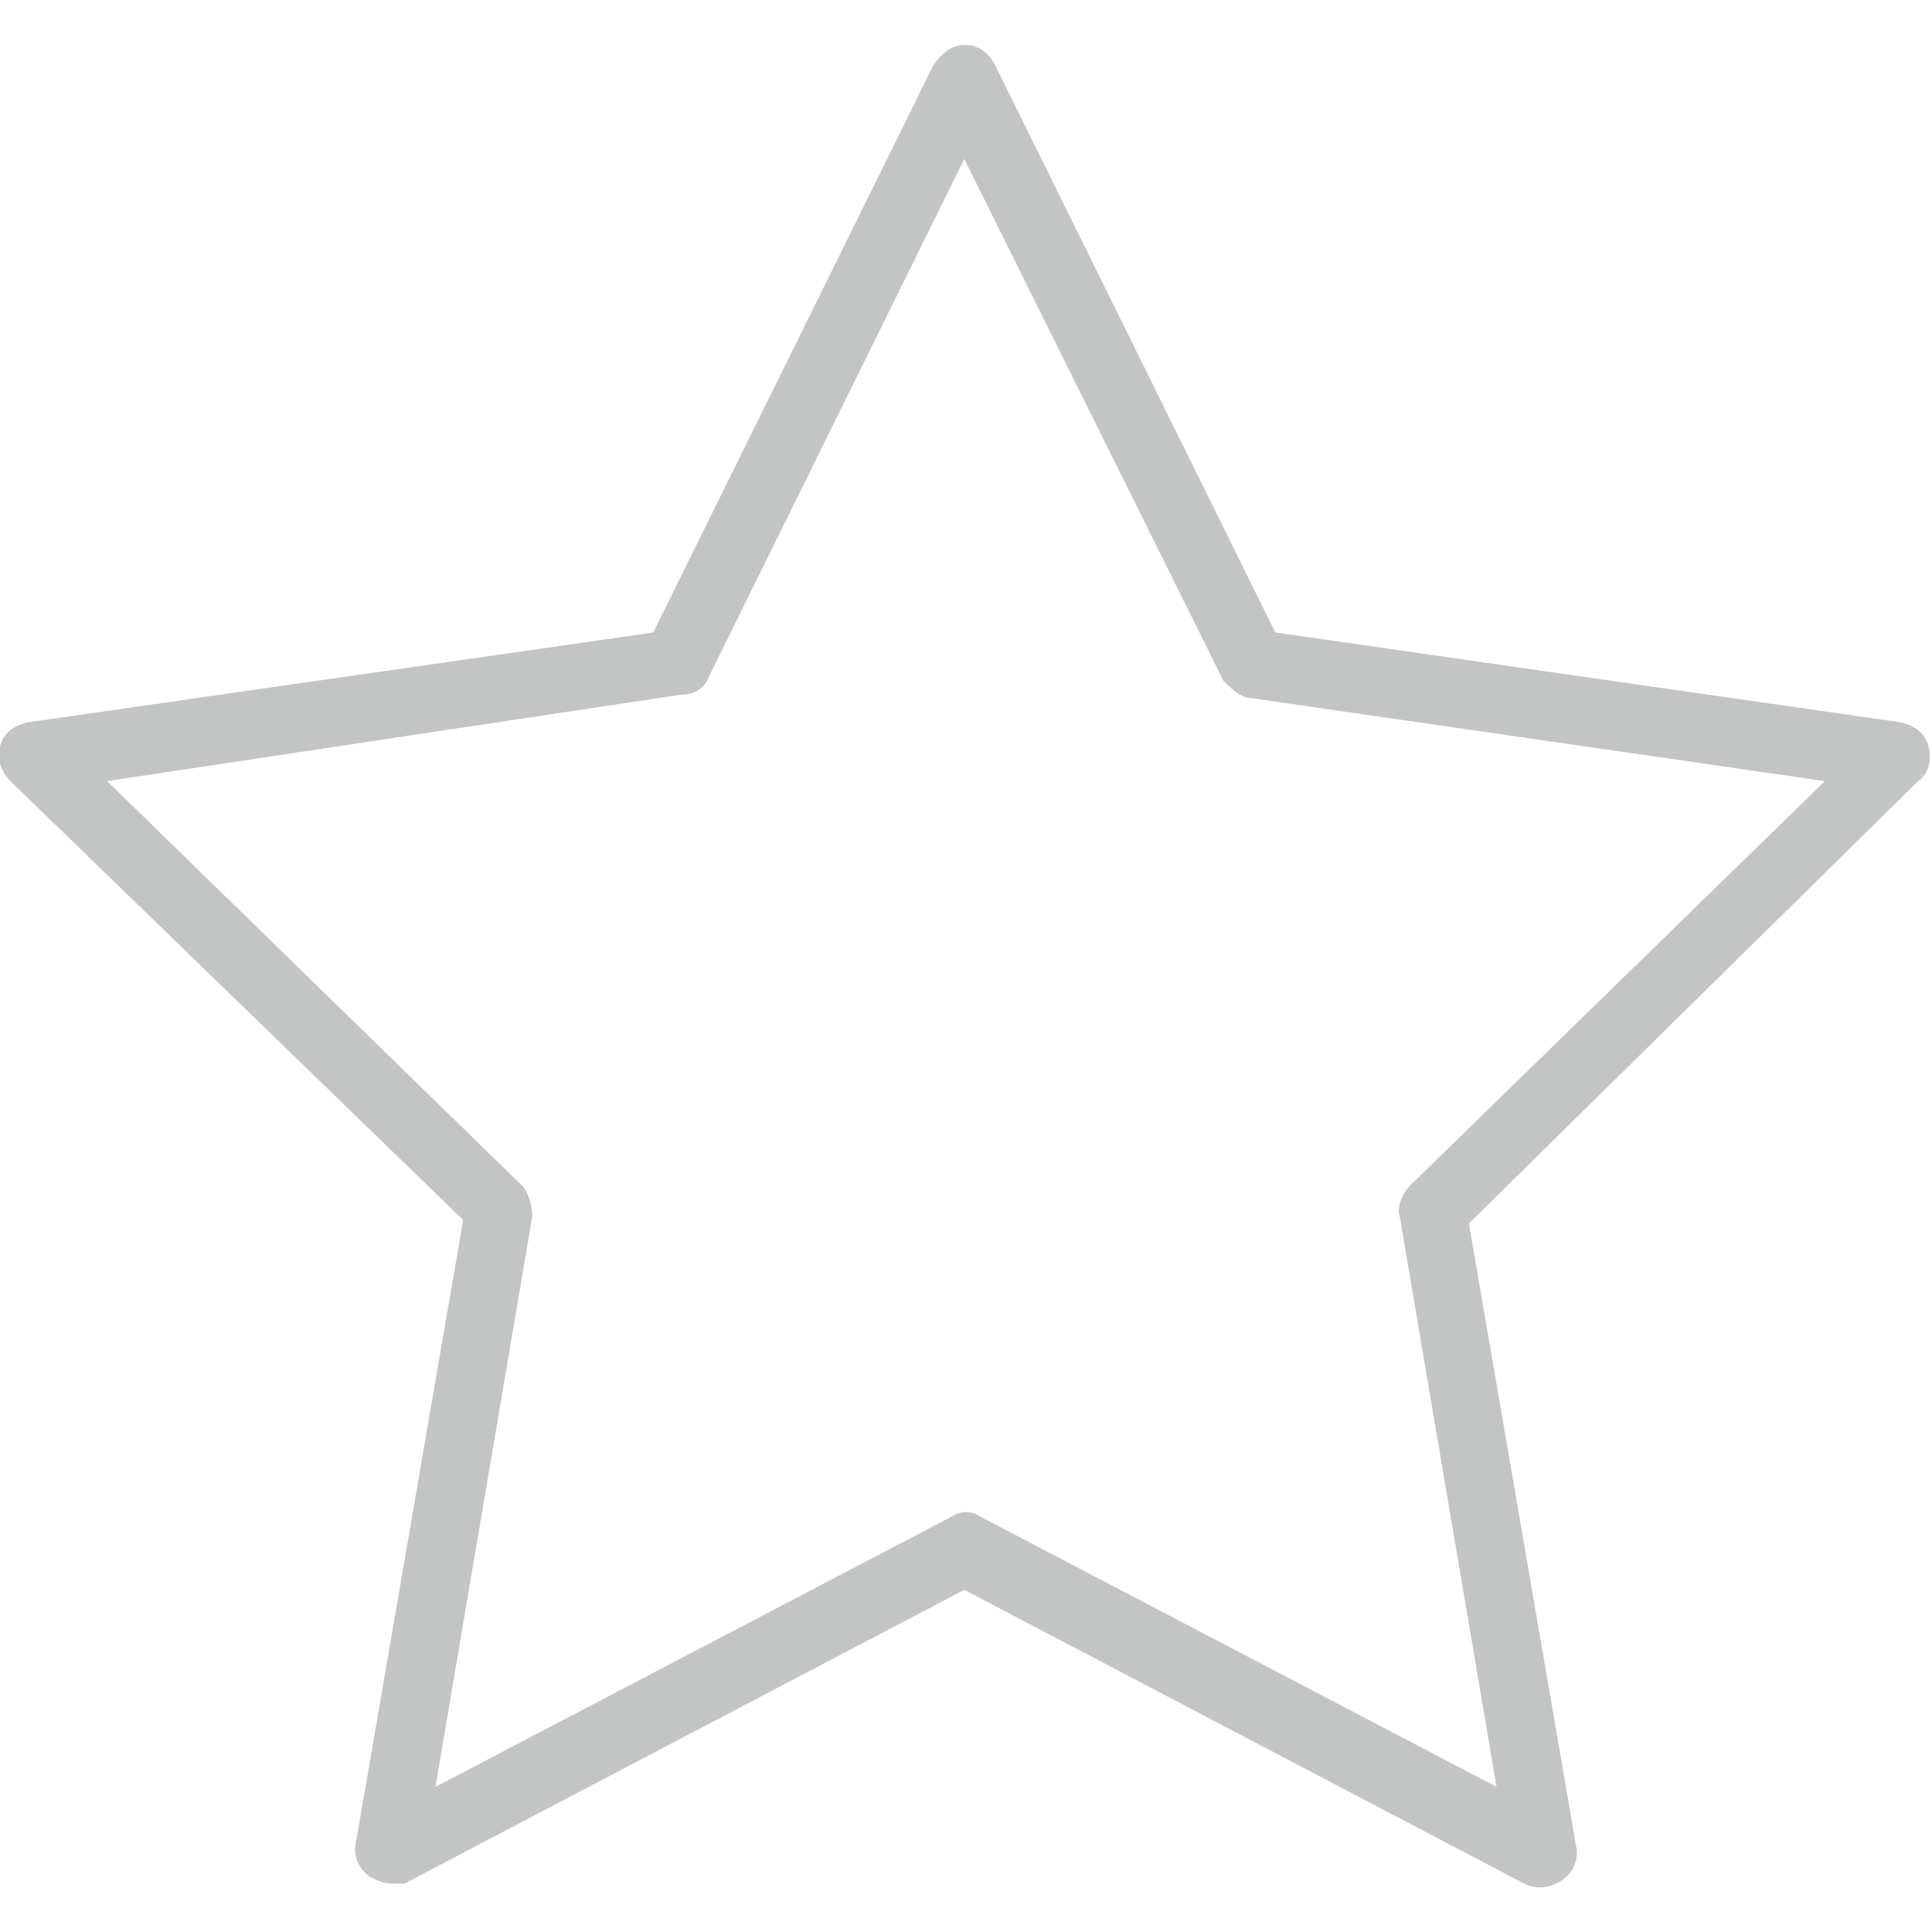 <svg xmlns="http://www.w3.org/2000/svg" viewBox="0 0 55.9 55.9"><path d="M11.3 54.5c-0.2 0-0.4-0.1-0.6-0.2 -0.3-0.2-0.5-0.6-0.4-1l3.1-18L0.3 22.6c-0.3-0.3-0.4-0.7-0.3-1 0.1-0.4 0.4-0.6 0.8-0.7l18.1-2.6 8.1-16.4c0.2-0.3 0.5-0.6 0.9-0.6l0 0c0.4 0 0.7 0.2 0.9 0.6l8.1 16.4 18.1 2.6c0.4 0.1 0.7 0.3 0.8 0.7 0.1 0.4 0 0.8-0.3 1L42.5 35.4l3.1 18c0.1 0.4-0.1 0.8-0.4 1 -0.3 0.2-0.7 0.3-1.1 0.1l-16.2-8.5 -16.2 8.5C11.6 54.5 11.4 54.5 11.3 54.5zM3.1 22.6l12 11.7c0.2 0.2 0.3 0.6 0.3 0.9L12.6 51.7l14.9-7.8c0.3-0.2 0.6-0.2 0.9 0l14.9 7.8 -2.8-16.5c-0.1-0.3 0.1-0.7 0.3-0.9l12-11.7 -16.6-2.4c-0.3 0-0.6-0.3-0.8-0.5L27.9 4.6l-7.4 15c-0.1 0.3-0.4 0.5-0.8 0.5L3.1 22.6z" fill="#C3C5C4"/></svg>
